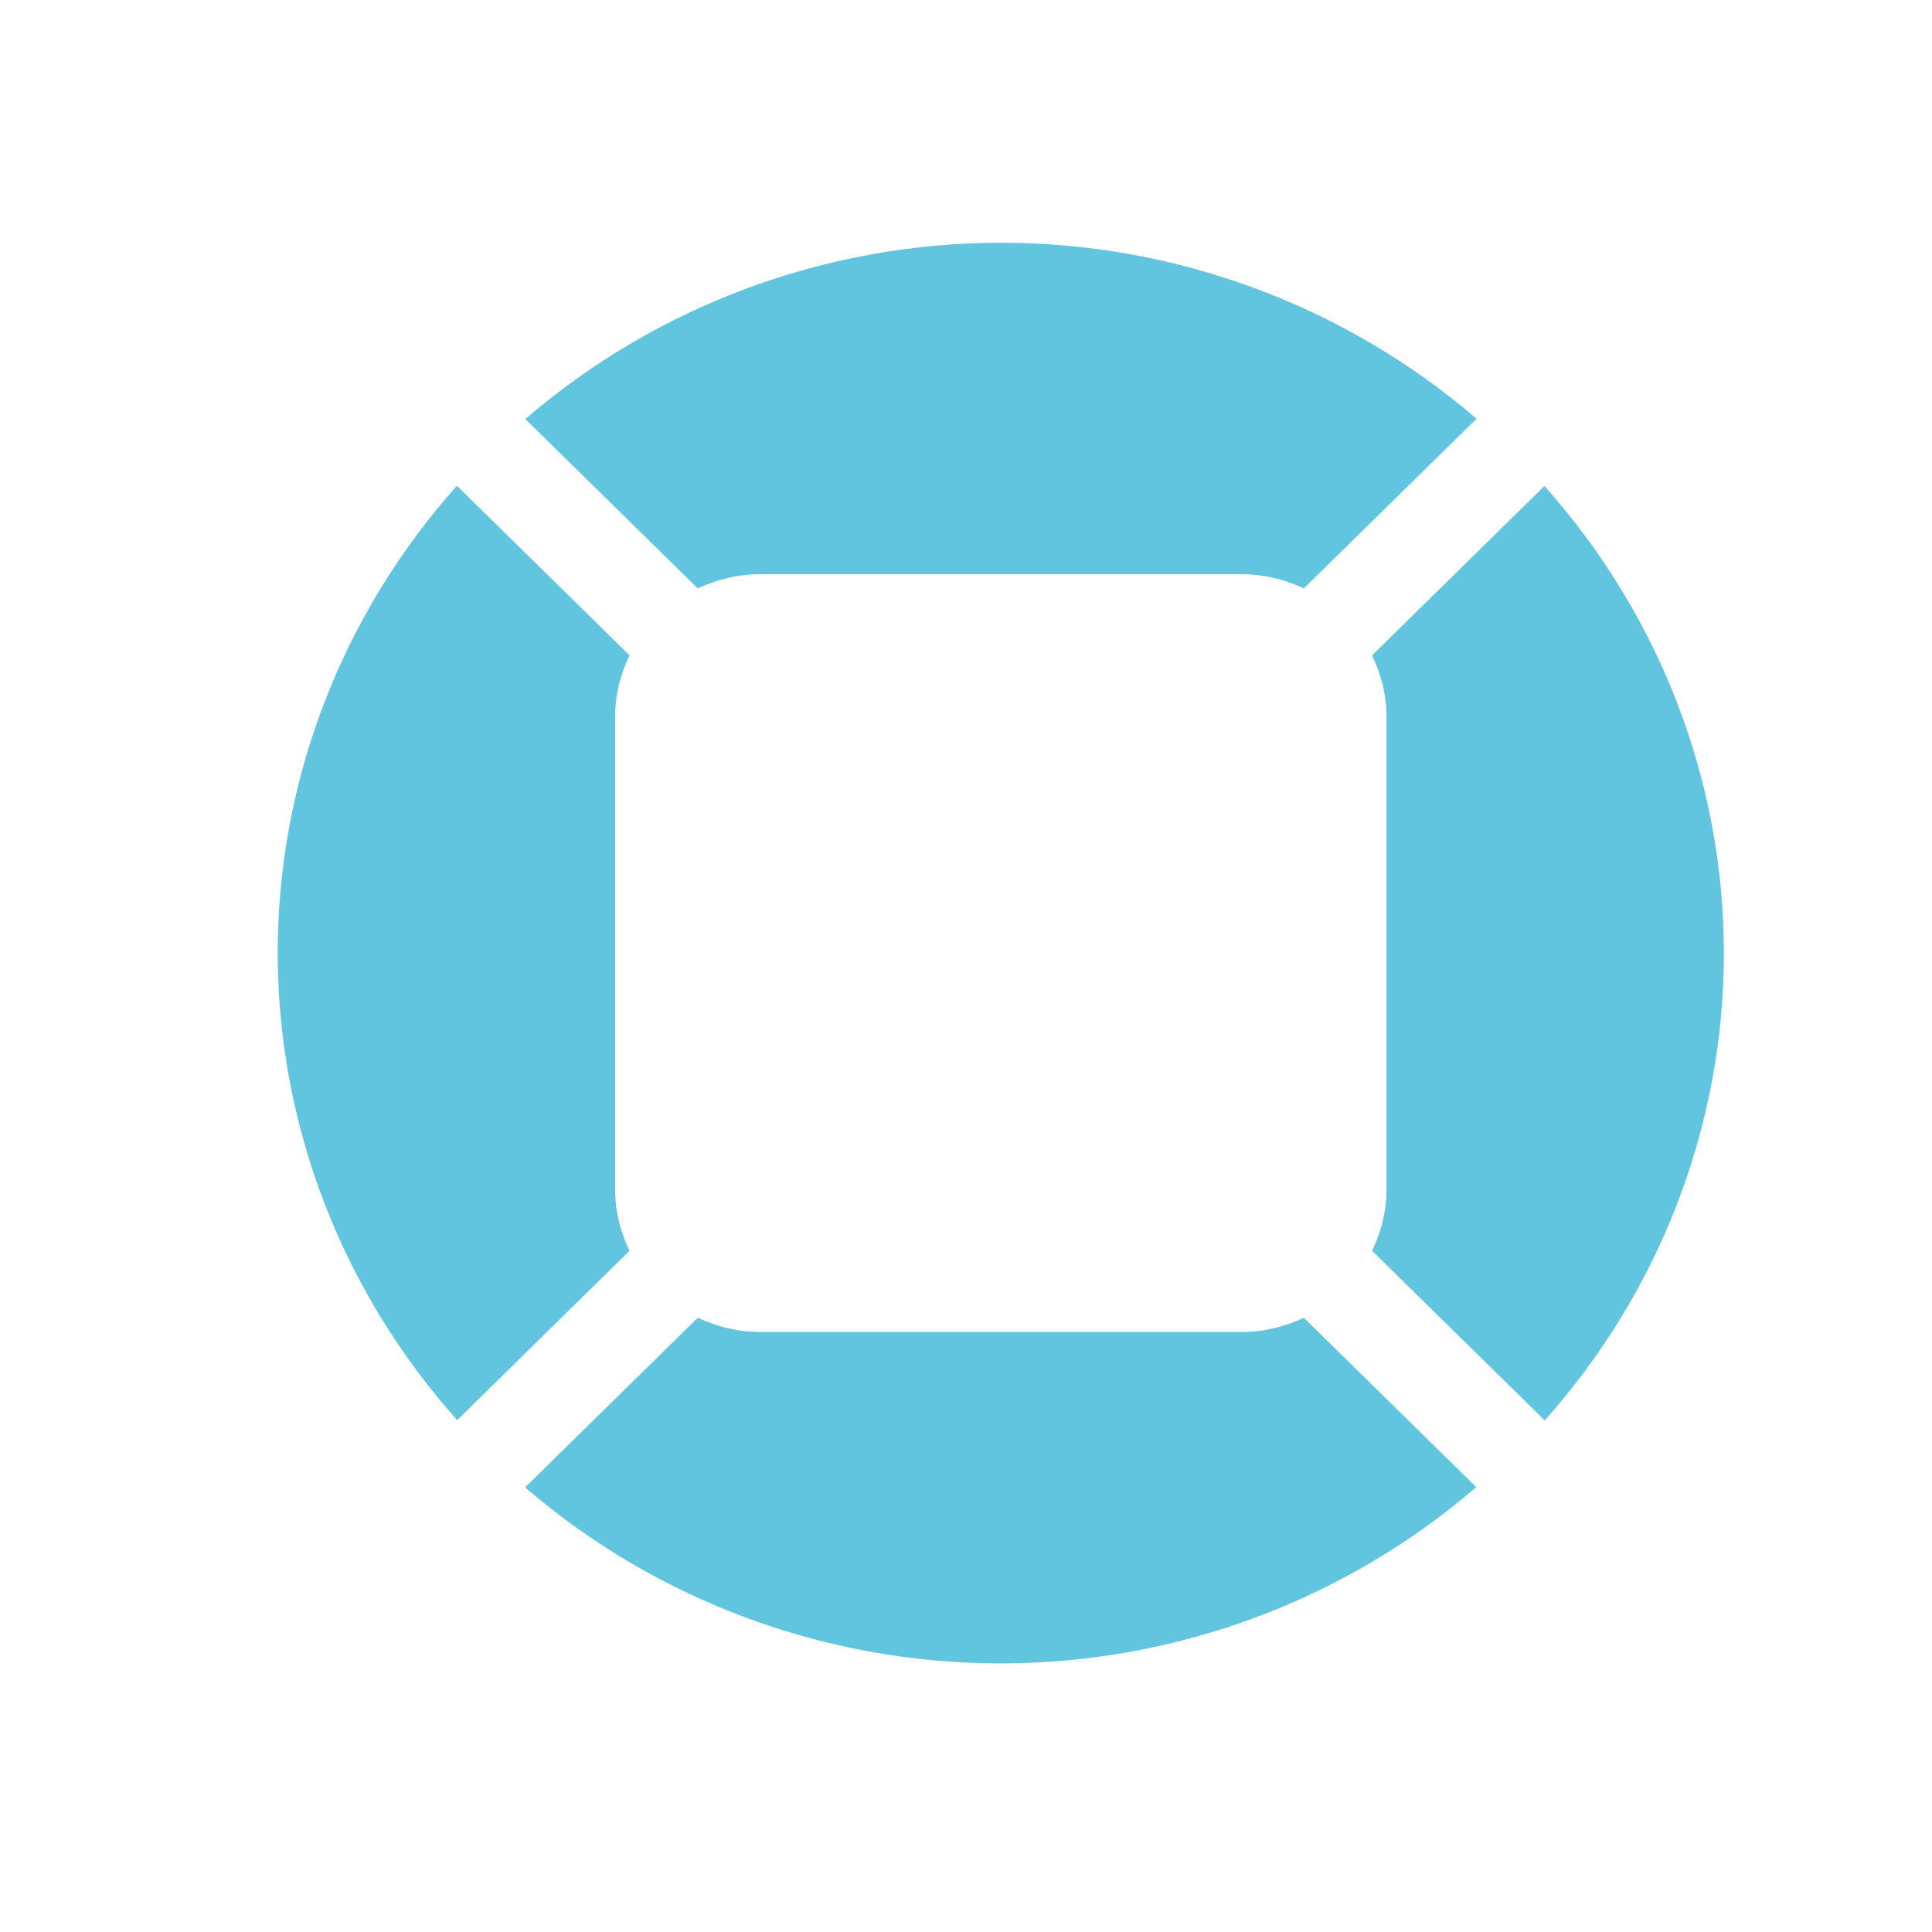 <?xml version="1.0" encoding="UTF-8"?>
<svg width="512" height="512" version="1.1" viewBox="0 0 512 512" xmlns="http://www.w3.org/2000/svg" xmlns:cc="http://creativecommons.org/ns#" xmlns:dc="http://purl.org/dc/elements/1.1/" xmlns:rdf="http://www.w3.org/1999/02/22-rdf-syntax-ns#">
 <g transform="matrix(1.474 0 0 1.448 -98.472 -77.024)" fill="#62c5df" stroke-width="8.667">
  <path d="m344.48 142.14-30.994 30.994c1.612 3.389 2.59 7.139 2.59 11.155v86.668c0 4.016-0.978 7.766-2.59 11.155l31.044 31.044c20.736-23.672 32.226-54.063 32.213-85.533-9e-3 -31.459-11.52-61.83-32.264-85.483z"/>
  <path d="m192.25 294.37-31.044 31.044c23.672 20.736 54.063 32.227 85.533 32.213 31.459-0.017 61.83-11.52 85.483-32.264l-30.994-30.994c-3.389 1.612-7.139 2.59-11.155 2.59h-86.668c-4.016 0-7.766-0.978-11.155-2.59z"/>
  <path d="m148.95 142.09c-20.736 23.672-32.226 54.063-32.213 85.533 9e-3 31.459 11.52 61.83 32.264 85.483l30.994-30.994c-1.612-3.389-2.59-7.139-2.59-11.155v-86.668c0-4.016 0.978-7.766 2.59-11.155z"/>
  <path d="m246.74 97.621c-31.459 0.017-61.83 11.52-85.483 32.264l30.994 30.994c3.389-1.612 7.139-2.59 11.155-2.59h86.668c4.016 0 7.766 0.978 11.155 2.59l31.044-31.044c-23.672-20.736-54.063-32.227-85.533-32.213z"/>
 </g>
</svg>
